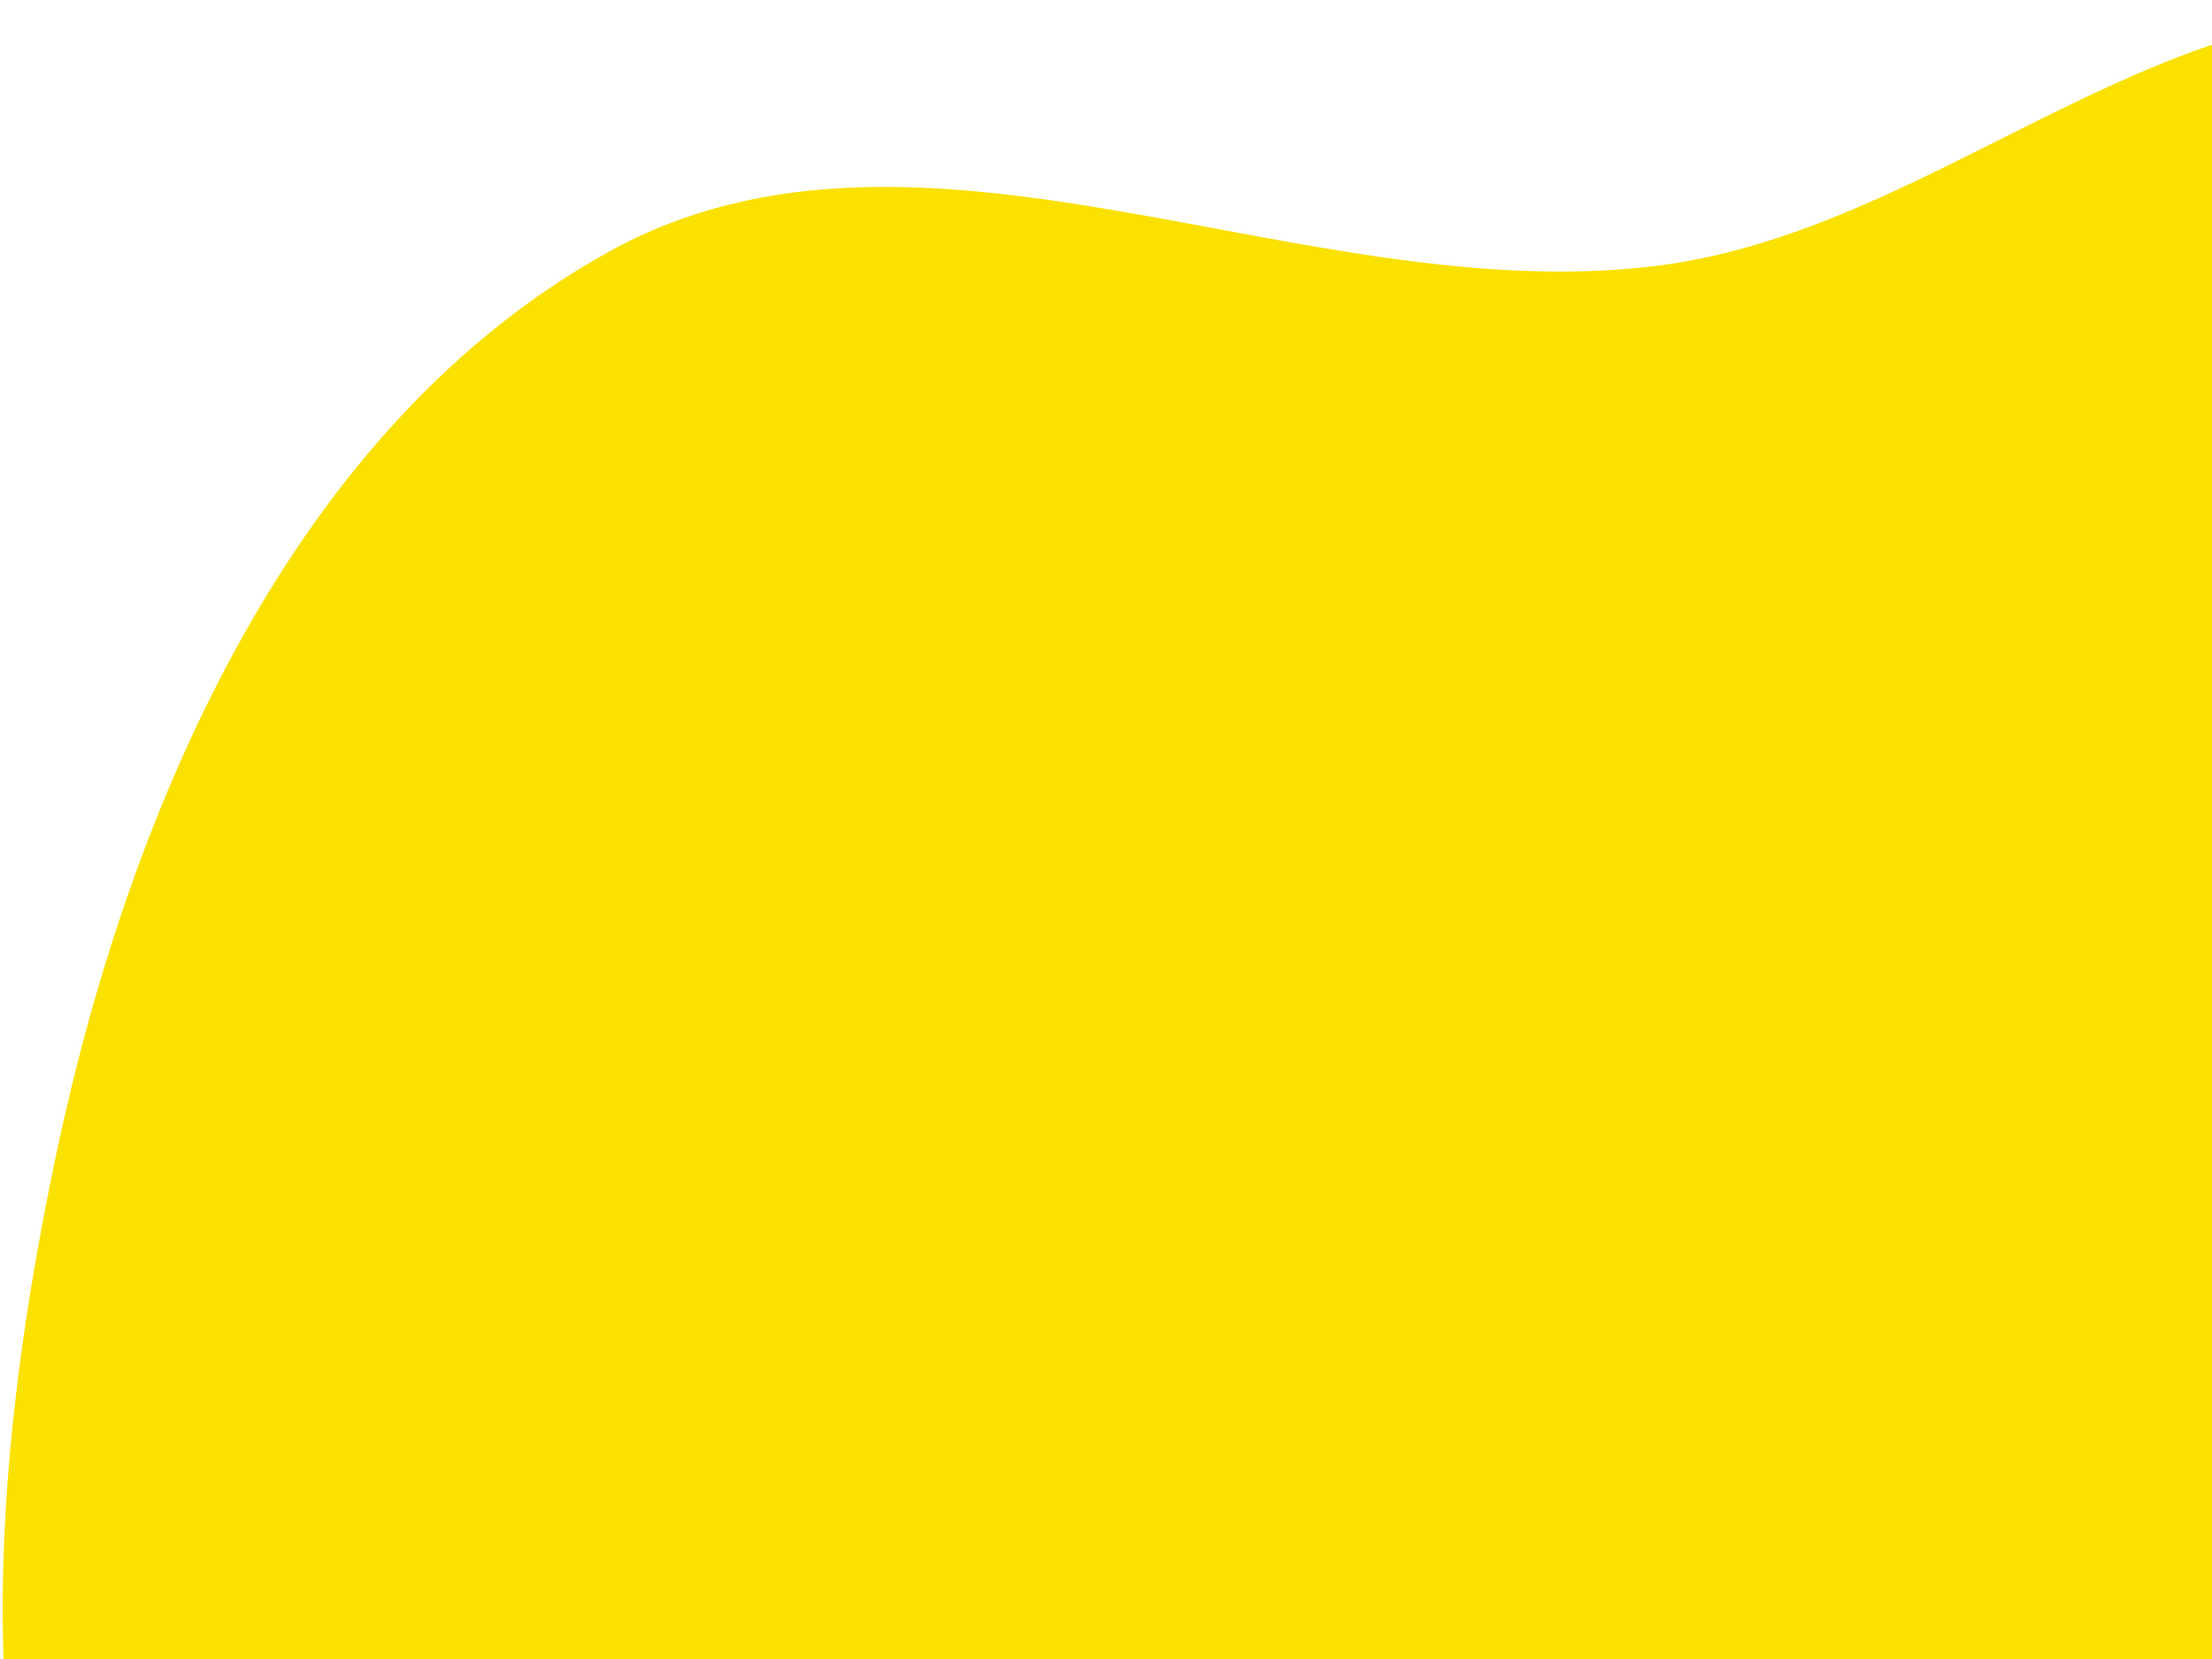 <svg width="168" height="126" viewBox="0 0 168 126" fill="none" xmlns="http://www.w3.org/2000/svg">
<path fill-rule="evenodd" clip-rule="evenodd" d="M276.563 226.06C267.978 252.946 237.518 273.8 209.316 275.084C180.327 276.404 157.939 250.365 135.055 232.504C119.55 220.402 115.082 197.445 97.805 188.048C72.294 174.172 34.558 188.357 14.786 167.087C-3.76 147.136 -1.354 114.099 4.312 87.471C9.975 60.858 22.464 32.26 46.275 19.1C69.969 6.006 99.279 23.677 126.125 20.15C146.608 17.459 163.338 -0.382 183.952 1.013C205.5 2.47 224.875 14.379 241.672 27.964C259.029 42.003 279.664 57.936 281.797 80.15C283.96 102.677 253.245 117.438 252.434 140.053C251.348 170.318 285.773 197.216 276.563 226.06Z" fill="#FAE100"/>
</svg>

